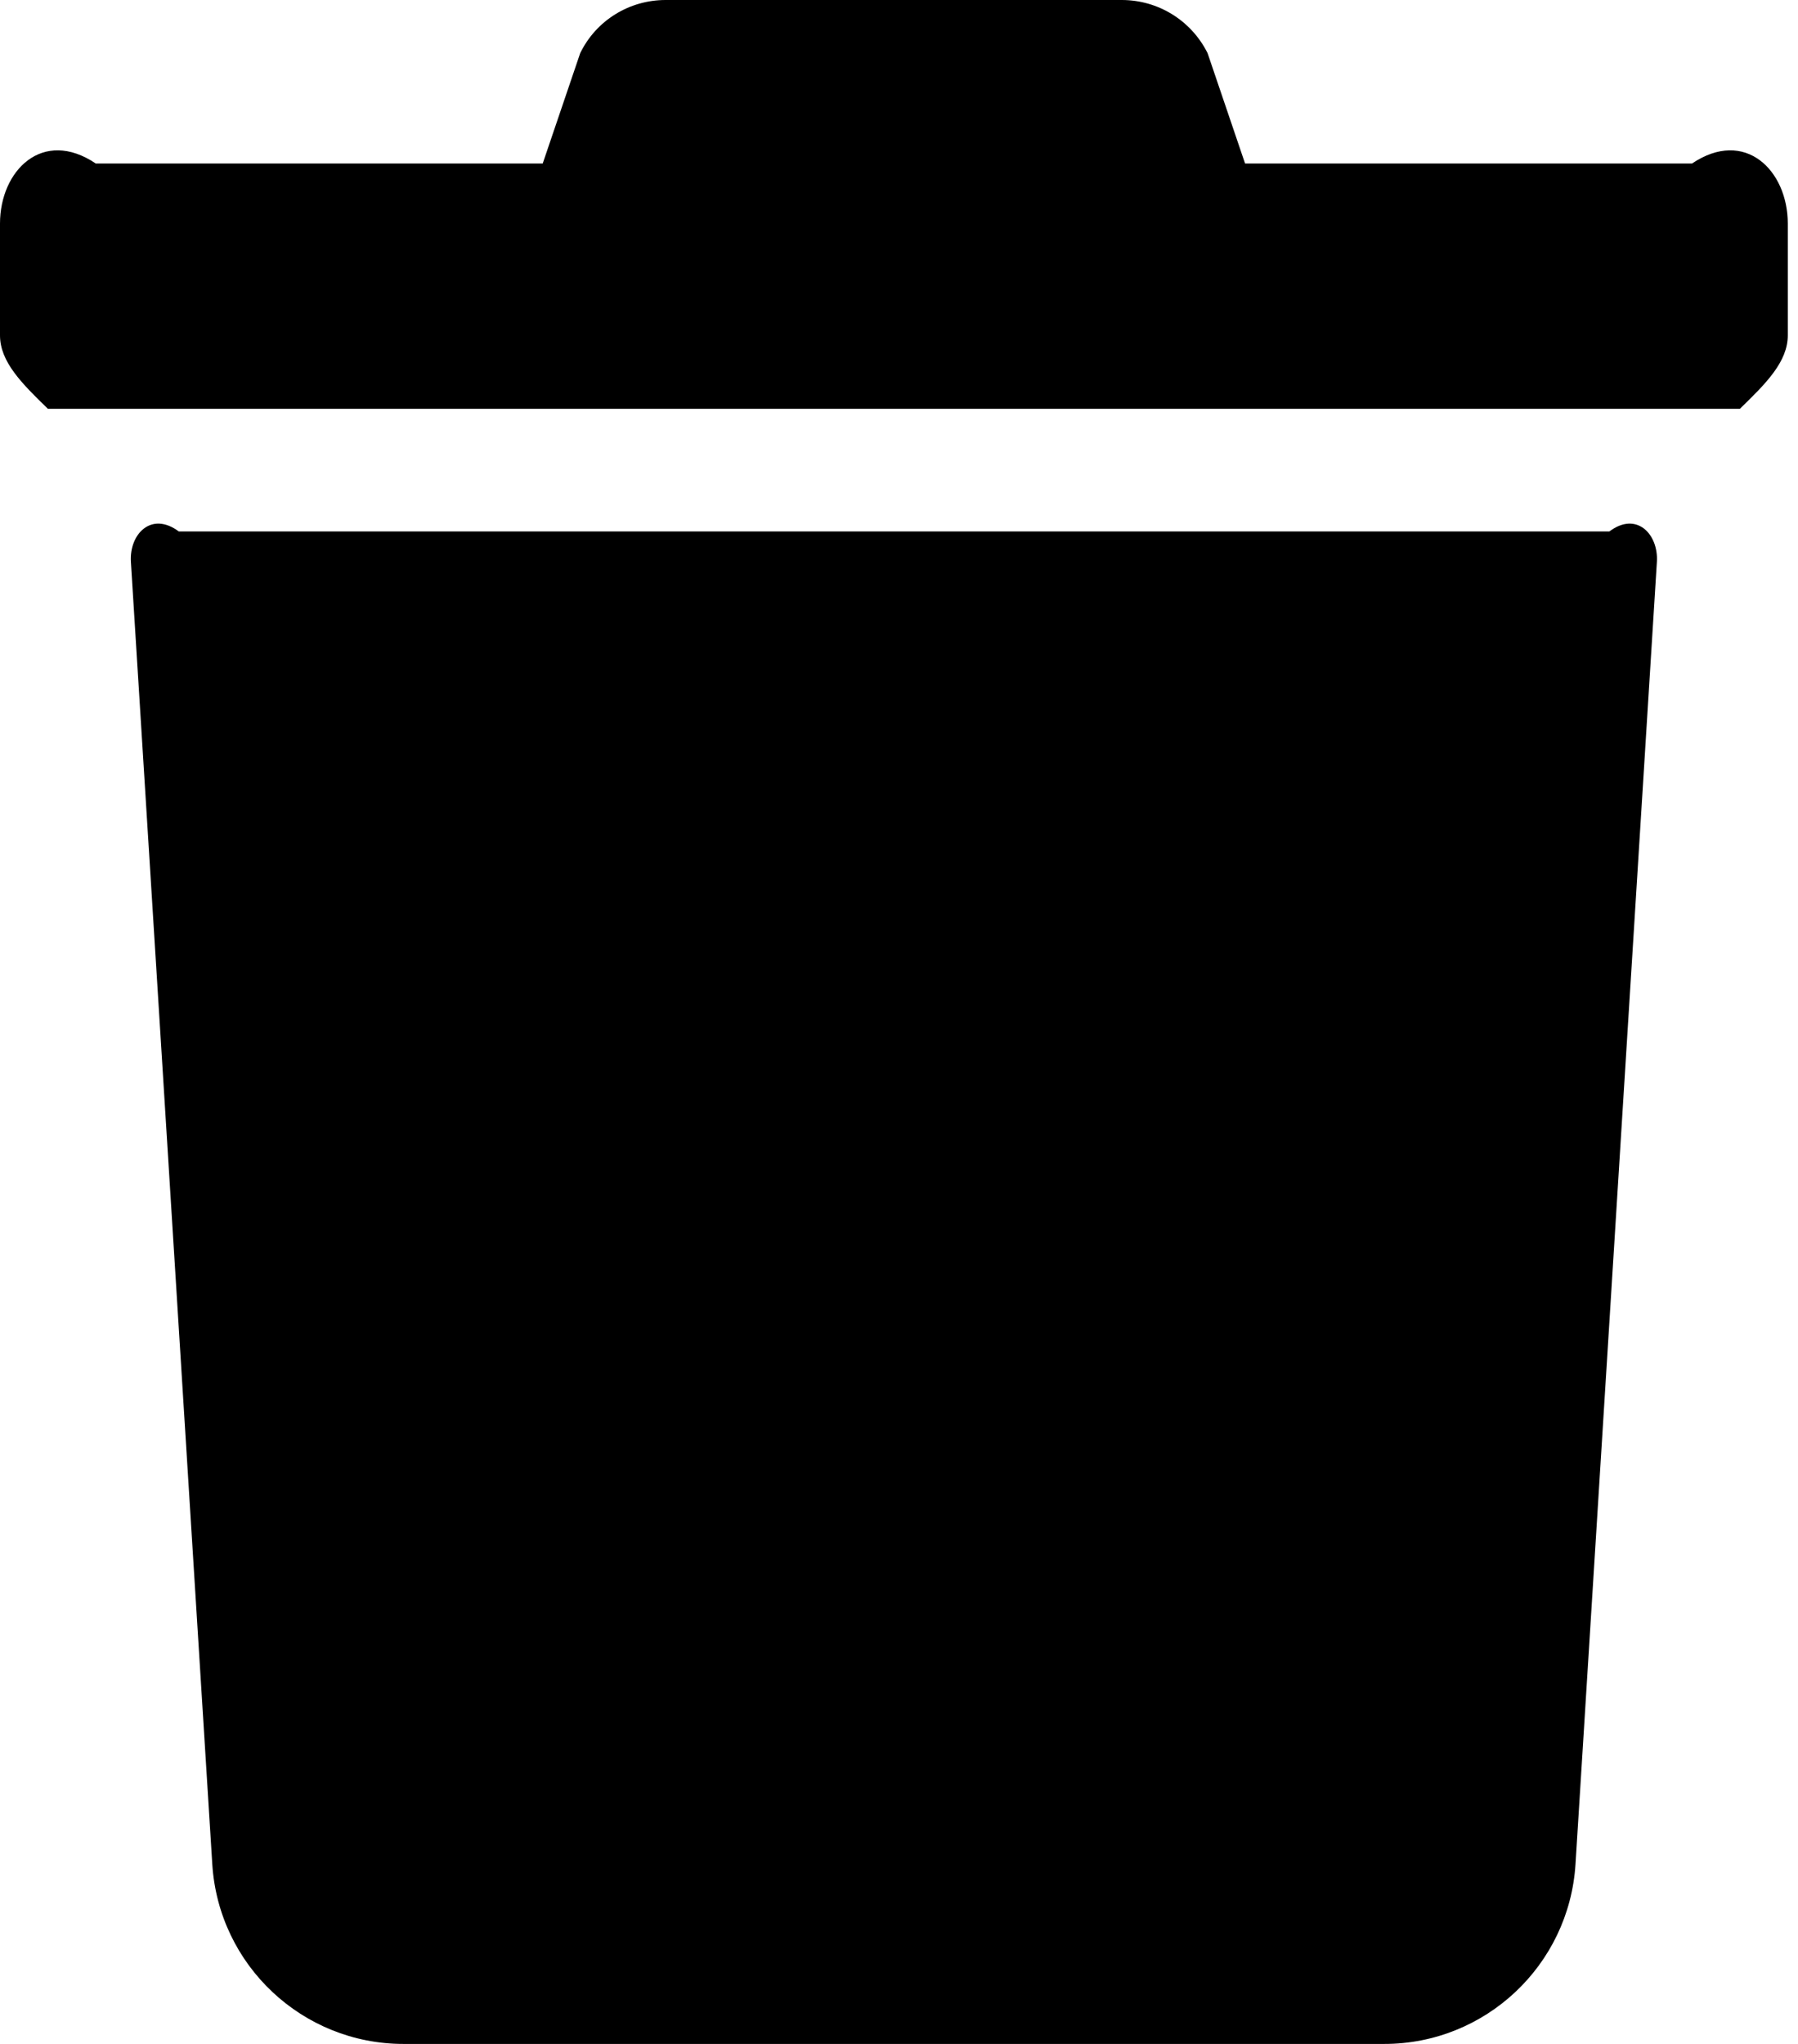 ﻿<?xml version="1.0" encoding="utf-8"?>
<svg version="1.1" xmlns:xlink="http://www.w3.org/1999/xlink" width="44px" height="50px" xmlns="http://www.w3.org/2000/svg">
  <defs>
    <pattern id="BGPattern" patternUnits="userSpaceOnUse" alignment="0 0" imageRepeat="None" />
    <mask fill="white" id="Clip2091">
      <path d="M 1.172 10  C 0.527 9.375  0 8.848  0 8.203  L 0 5.469  C 0 4.17  1.045 3.125  2.344 4  L 13.281 4  L 14.199 1.299  C 14.59 0.498  15.4 0  16.289 0  L 27.451 0  C 28.34 0  29.15 0.498  29.551 1.299  L 30.469 4  L 41.406 4  C 42.705 3.125  43.75 4.17  43.75 5.469  L 43.75 8.203  C 43.75 8.848  43.223 9.375  42.578 10  L 1.172 10  Z M 39.385 13  C 40.049 12.5  40.586 13.066  40.547 13.74  L 38.555 45.605  C 38.398 48.076  36.348 50  33.877 50  L 9.873 50  C 7.402 50  5.352 48.076  5.195 45.605  L 3.203 13.74  C 3.164 13.066  3.701 12.5  4.375 13  L 39.385 13  Z " fill-rule="evenodd" />
    </mask>
  </defs>
  <g>
    <path d="M 1.172 10  C 0.527 9.375  0 8.848  0 8.203  L 0 5.469  C 0 4.17  1.045 3.125  2.344 4  L 13.281 4  L 14.199 1.299  C 14.59 0.498  15.4 0  16.289 0  L 27.451 0  C 28.34 0  29.15 0.498  29.551 1.299  L 30.469 4  L 41.406 4  C 42.705 3.125  43.75 4.17  43.75 5.469  L 43.75 8.203  C 43.75 8.848  43.223 9.375  42.578 10  L 1.172 10  Z M 39.385 13  C 40.049 12.5  40.586 13.066  40.547 13.74  L 38.555 45.605  C 38.398 48.076  36.348 50  33.877 50  L 9.873 50  C 7.402 50  5.352 48.076  5.195 45.605  L 3.203 13.74  C 3.164 13.066  3.701 12.5  4.375 13  L 39.385 13  Z " fill-rule="nonzero" fill="rgba(0, 0, 0, 1)" stroke="none" class="fill" />
    <path d="M 1.172 10  C 0.527 9.375  0 8.848  0 8.203  L 0 5.469  C 0 4.17  1.045 3.125  2.344 4  L 13.281 4  L 14.199 1.299  C 14.59 0.498  15.4 0  16.289 0  L 27.451 0  C 28.34 0  29.15 0.498  29.551 1.299  L 30.469 4  L 41.406 4  C 42.705 3.125  43.75 4.17  43.75 5.469  L 43.75 8.203  C 43.75 8.848  43.223 9.375  42.578 10  L 1.172 10  Z " stroke-width="0" stroke-dasharray="0" stroke="rgba(255, 255, 255, 0)" fill="none" class="stroke" mask="url(#Clip2091)" />
    <path d="M 39.385 13  C 40.049 12.5  40.586 13.066  40.547 13.74  L 38.555 45.605  C 38.398 48.076  36.348 50  33.877 50  L 9.873 50  C 7.402 50  5.352 48.076  5.195 45.605  L 3.203 13.74  C 3.164 13.066  3.701 12.5  4.375 13  L 39.385 13  Z " stroke-width="0" stroke-dasharray="0" stroke="rgba(255, 255, 255, 0)" fill="none" class="stroke" mask="url(#Clip2091)" />
  </g>
</svg>